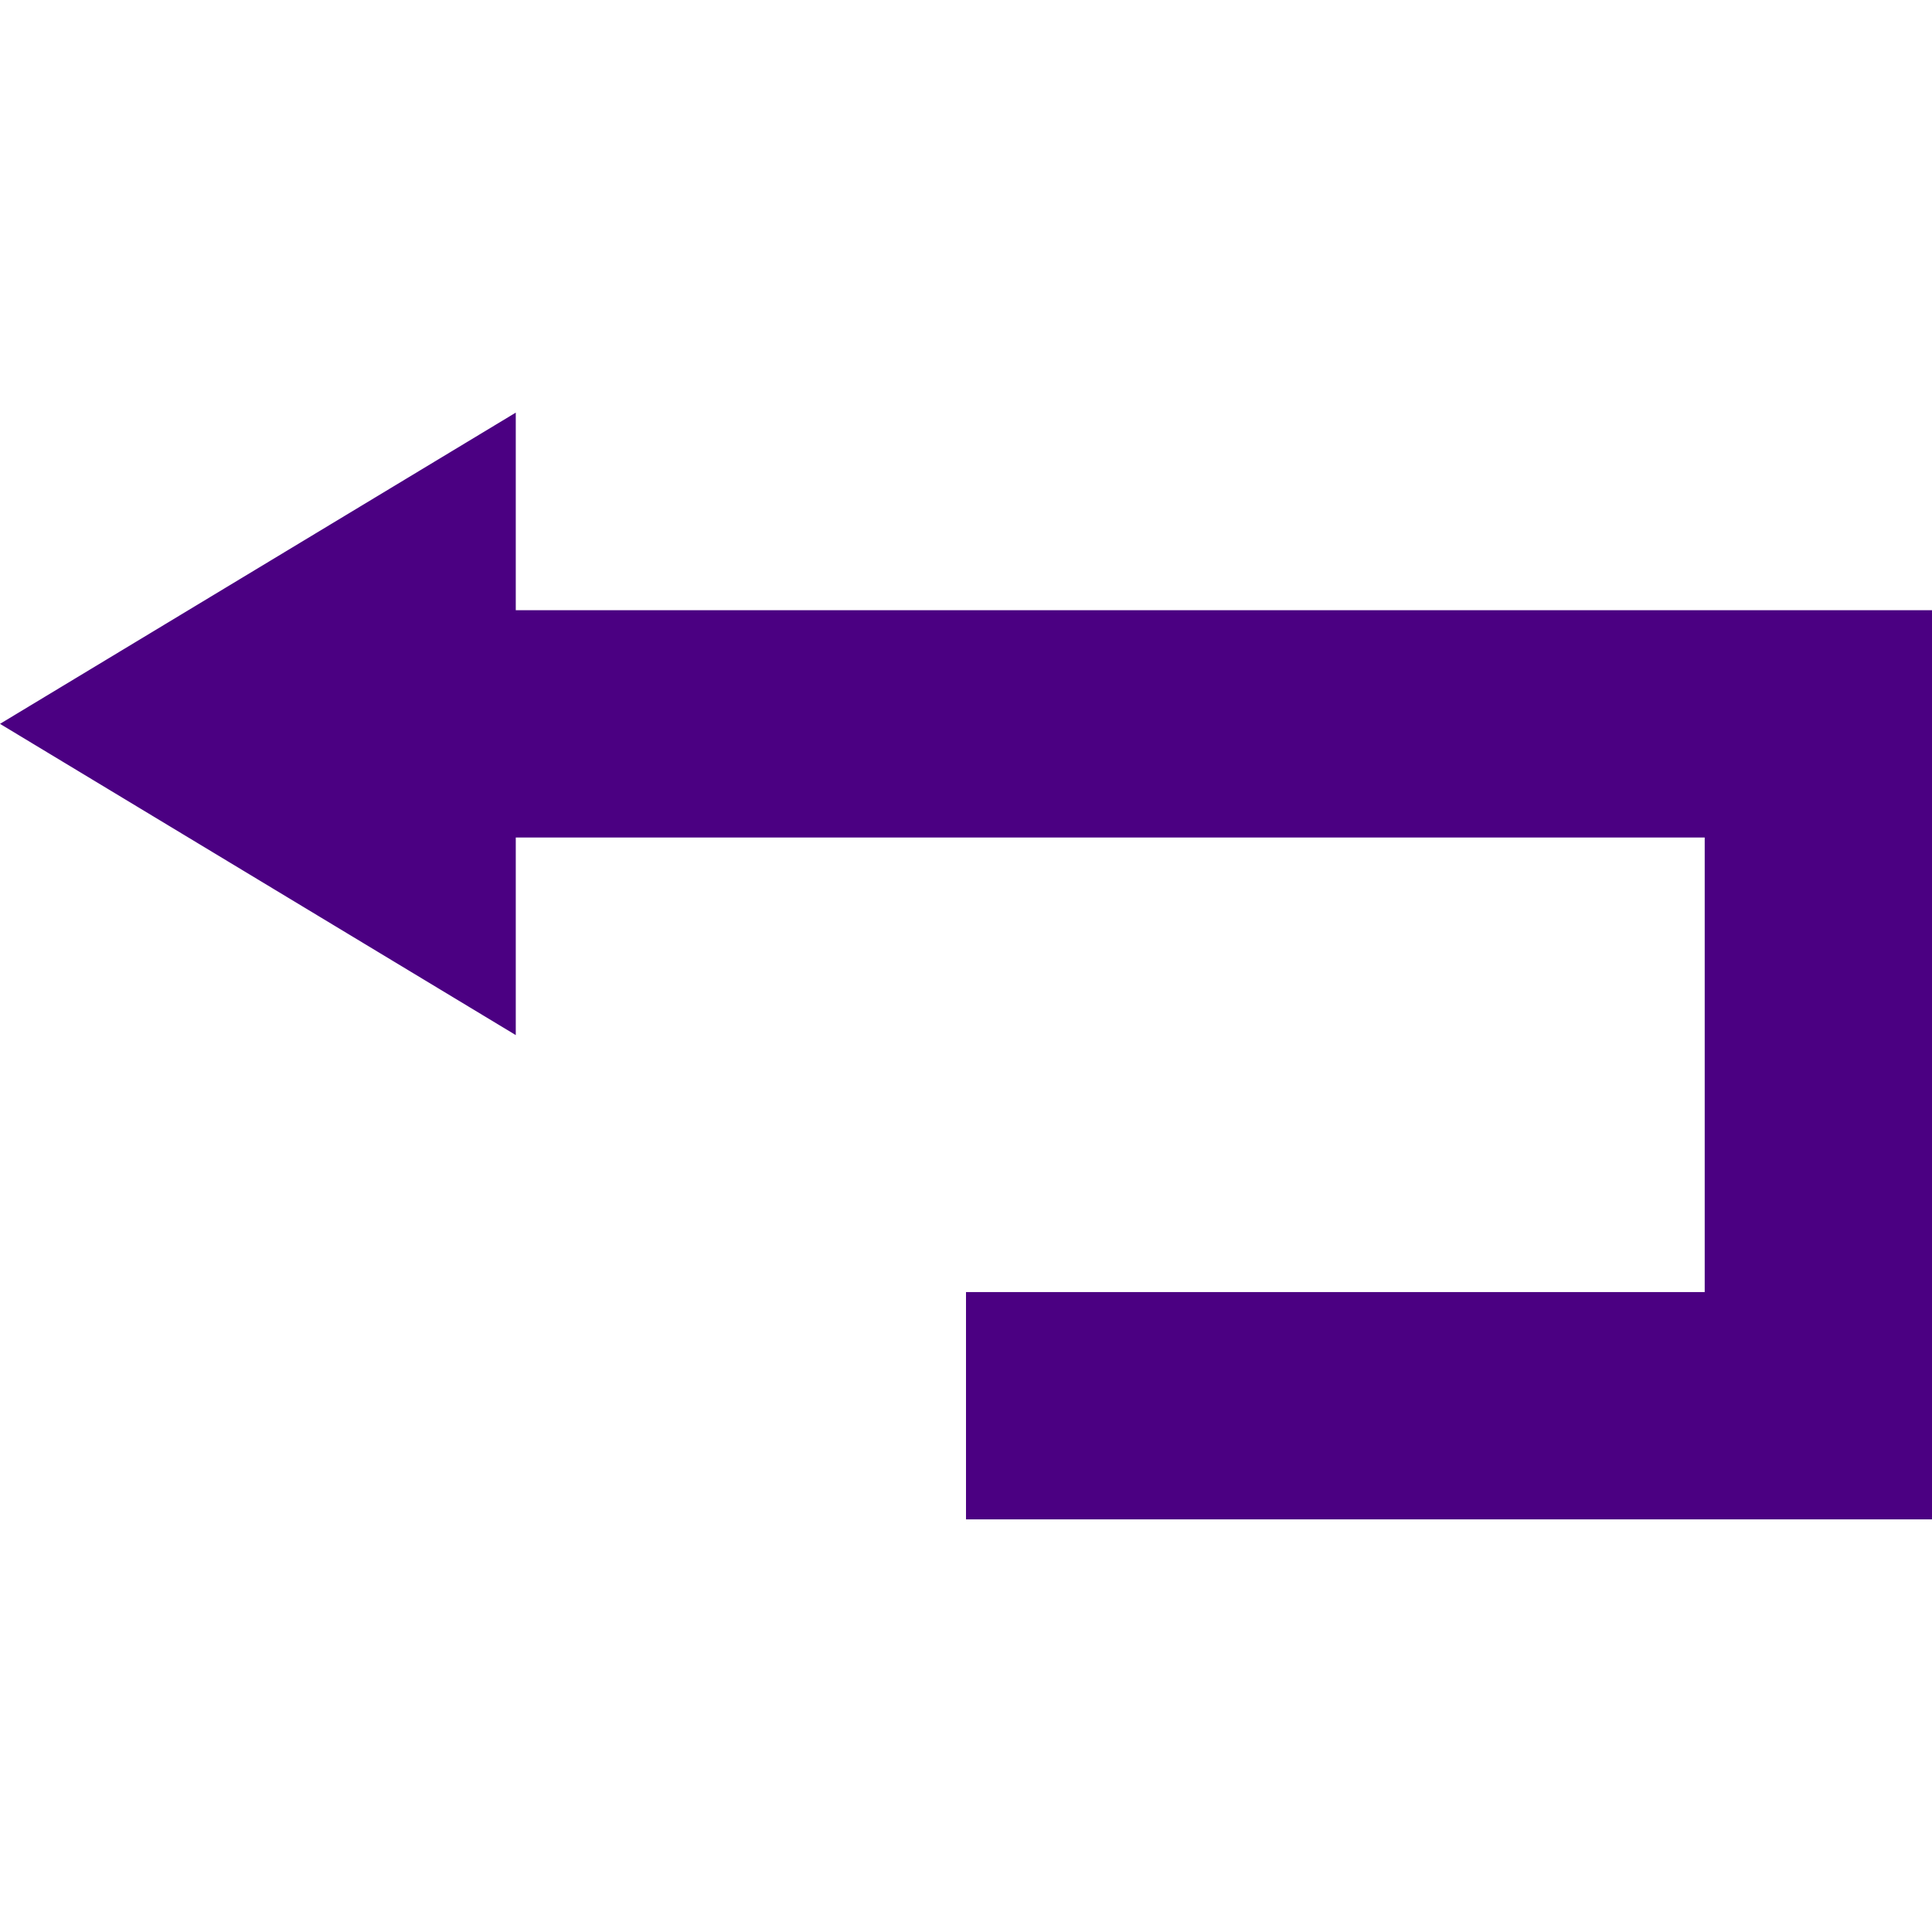 <svg id="Layer_1" enable-background="new 0 0 510 510" height="512" viewBox="0 0 510 510" width="512" xmlns="http://www.w3.org/2000/svg"><path style="fill:#4B0082;" d="m450 161.079h-313.849v-52.158l-136.151 82.158 136.151 82.158v-52.158h313.849v120h-195v60h195 60v-60-120-60z"/></svg>